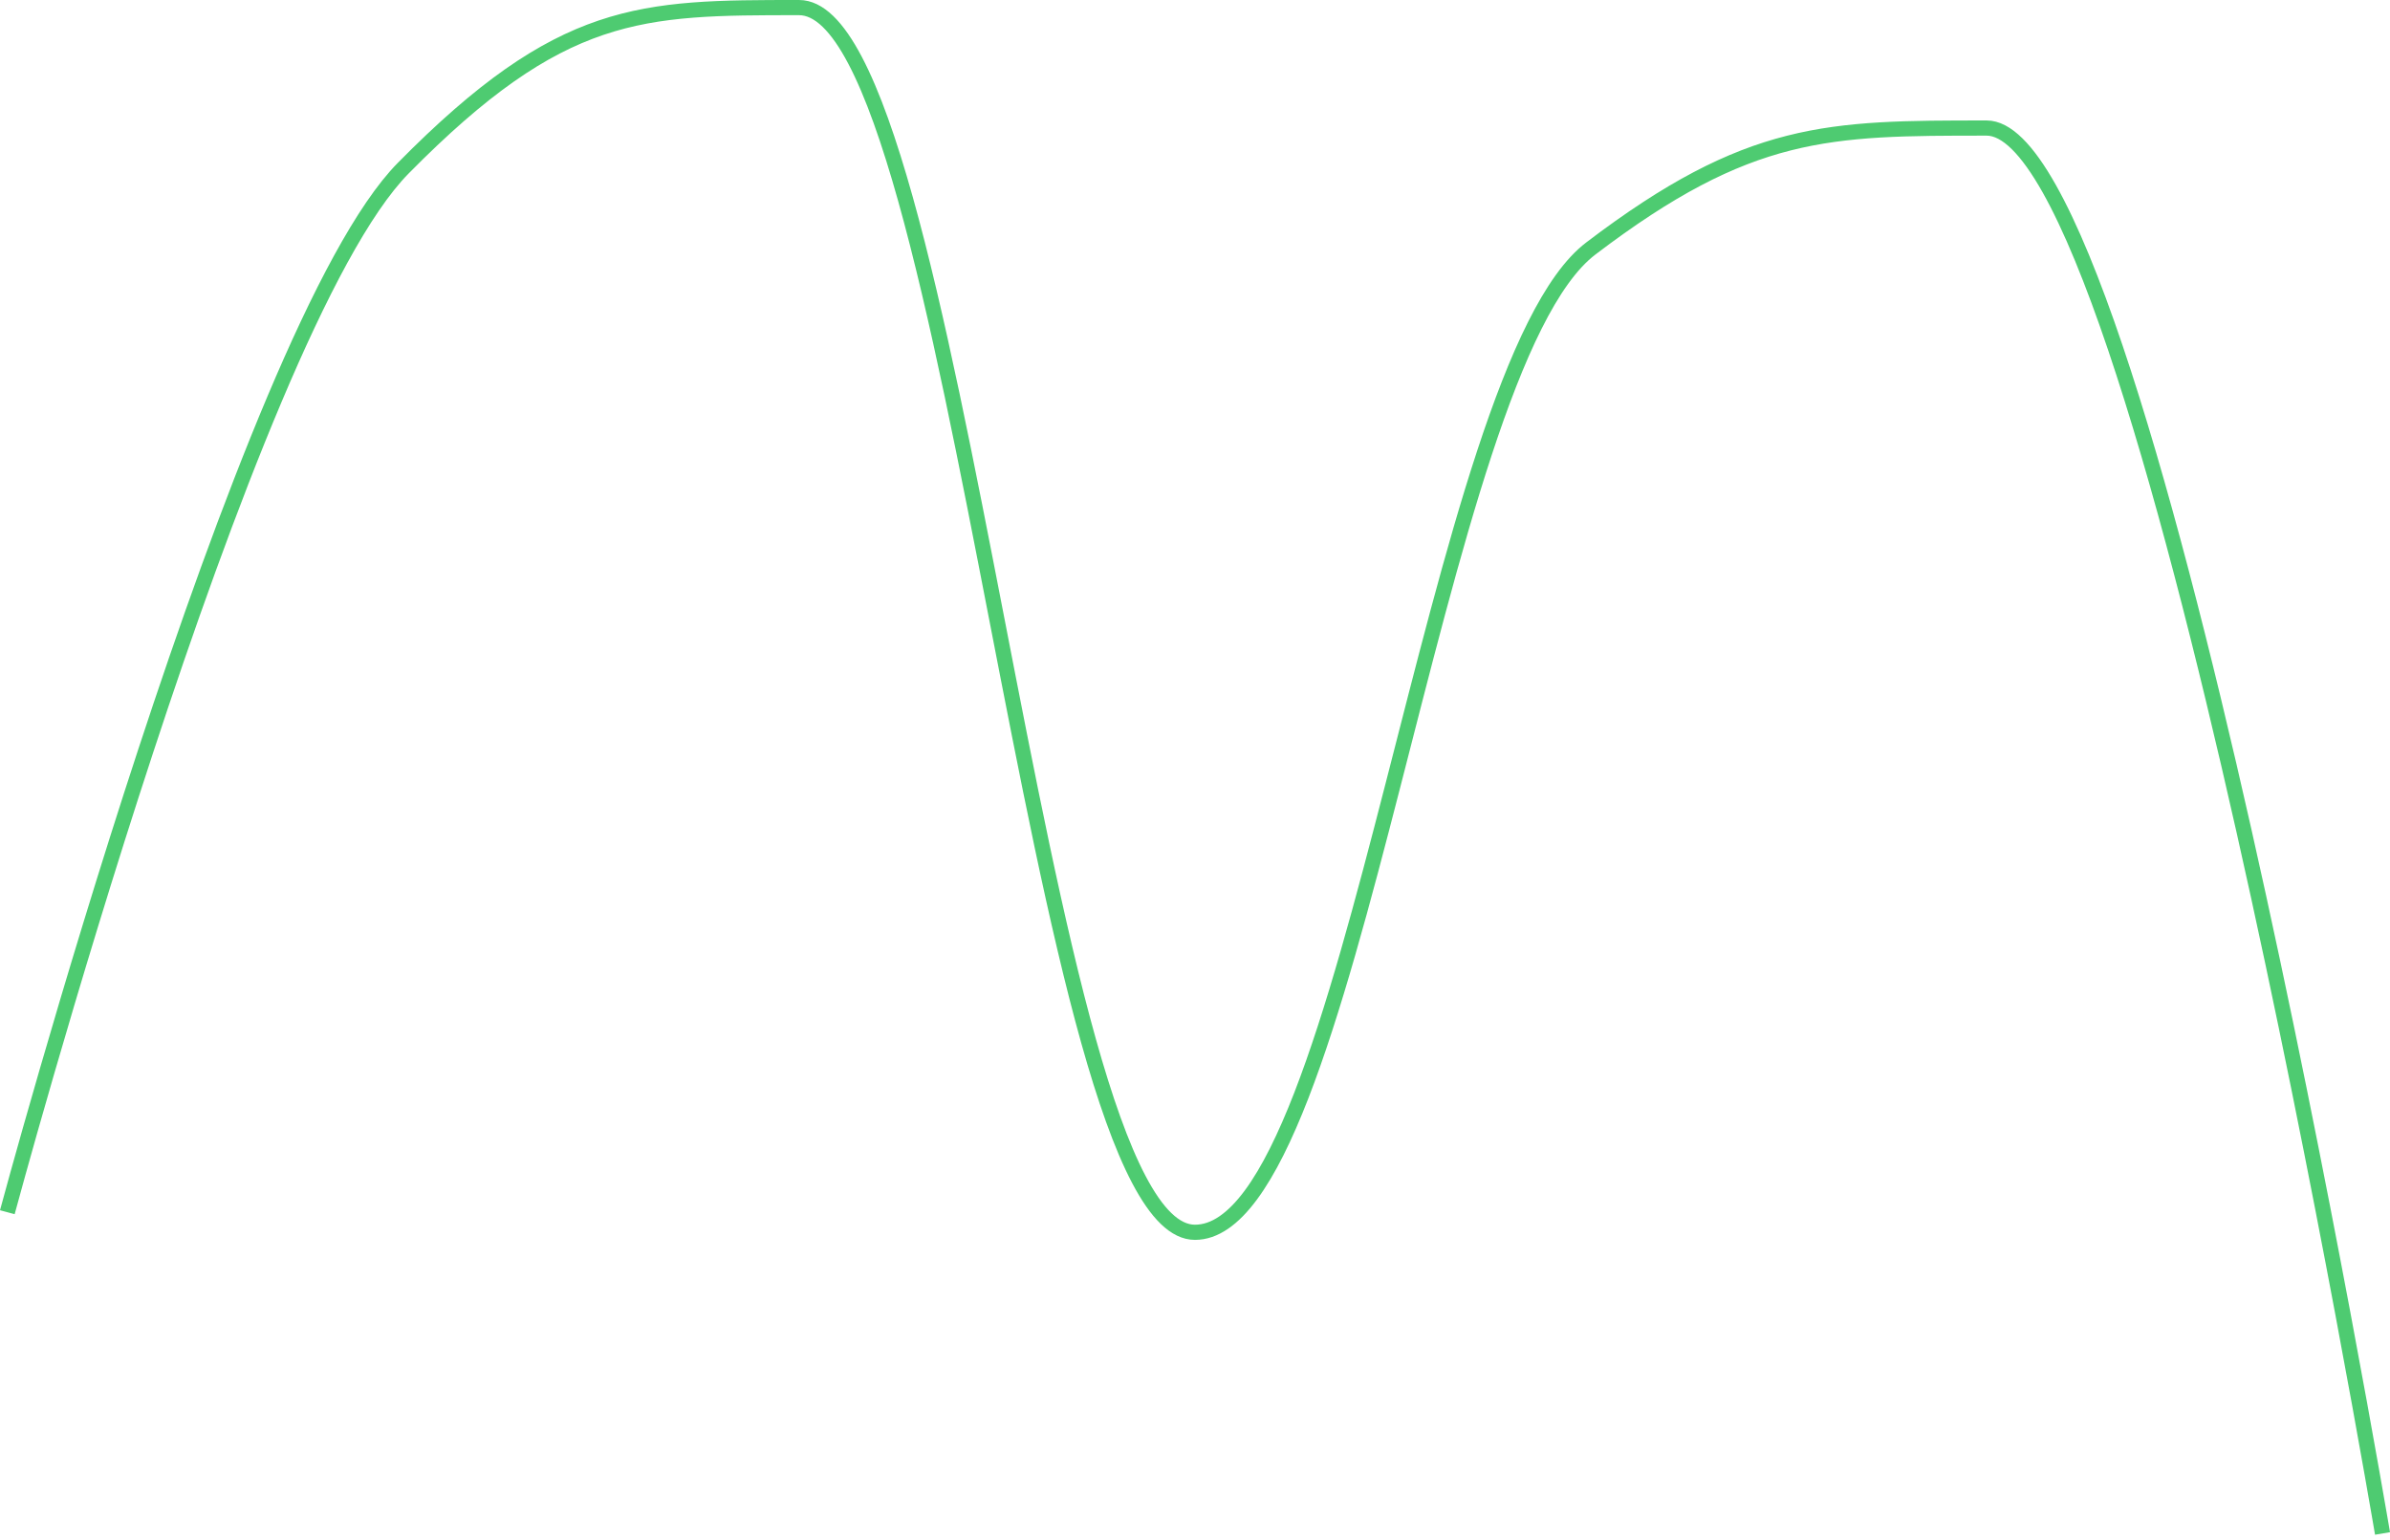<svg width="315" height="203" viewBox="0 0 315 203" fill="none" xmlns="http://www.w3.org/2000/svg">
<path d="M0.965 159.781C0.965 159.781 32.27 43.342 53.14 22.171C74.01 1 84.445 1 105.315 1C126.185 1 136.62 162.428 157.49 162.428C178.36 162.428 188.795 48.635 209.665 32.756C230.535 16.878 240.97 16.878 261.839 16.878C282.709 16.878 314.014 202.123 314.014 202.123" stroke="#4ECB71" stroke-width="2"/>
</svg>
